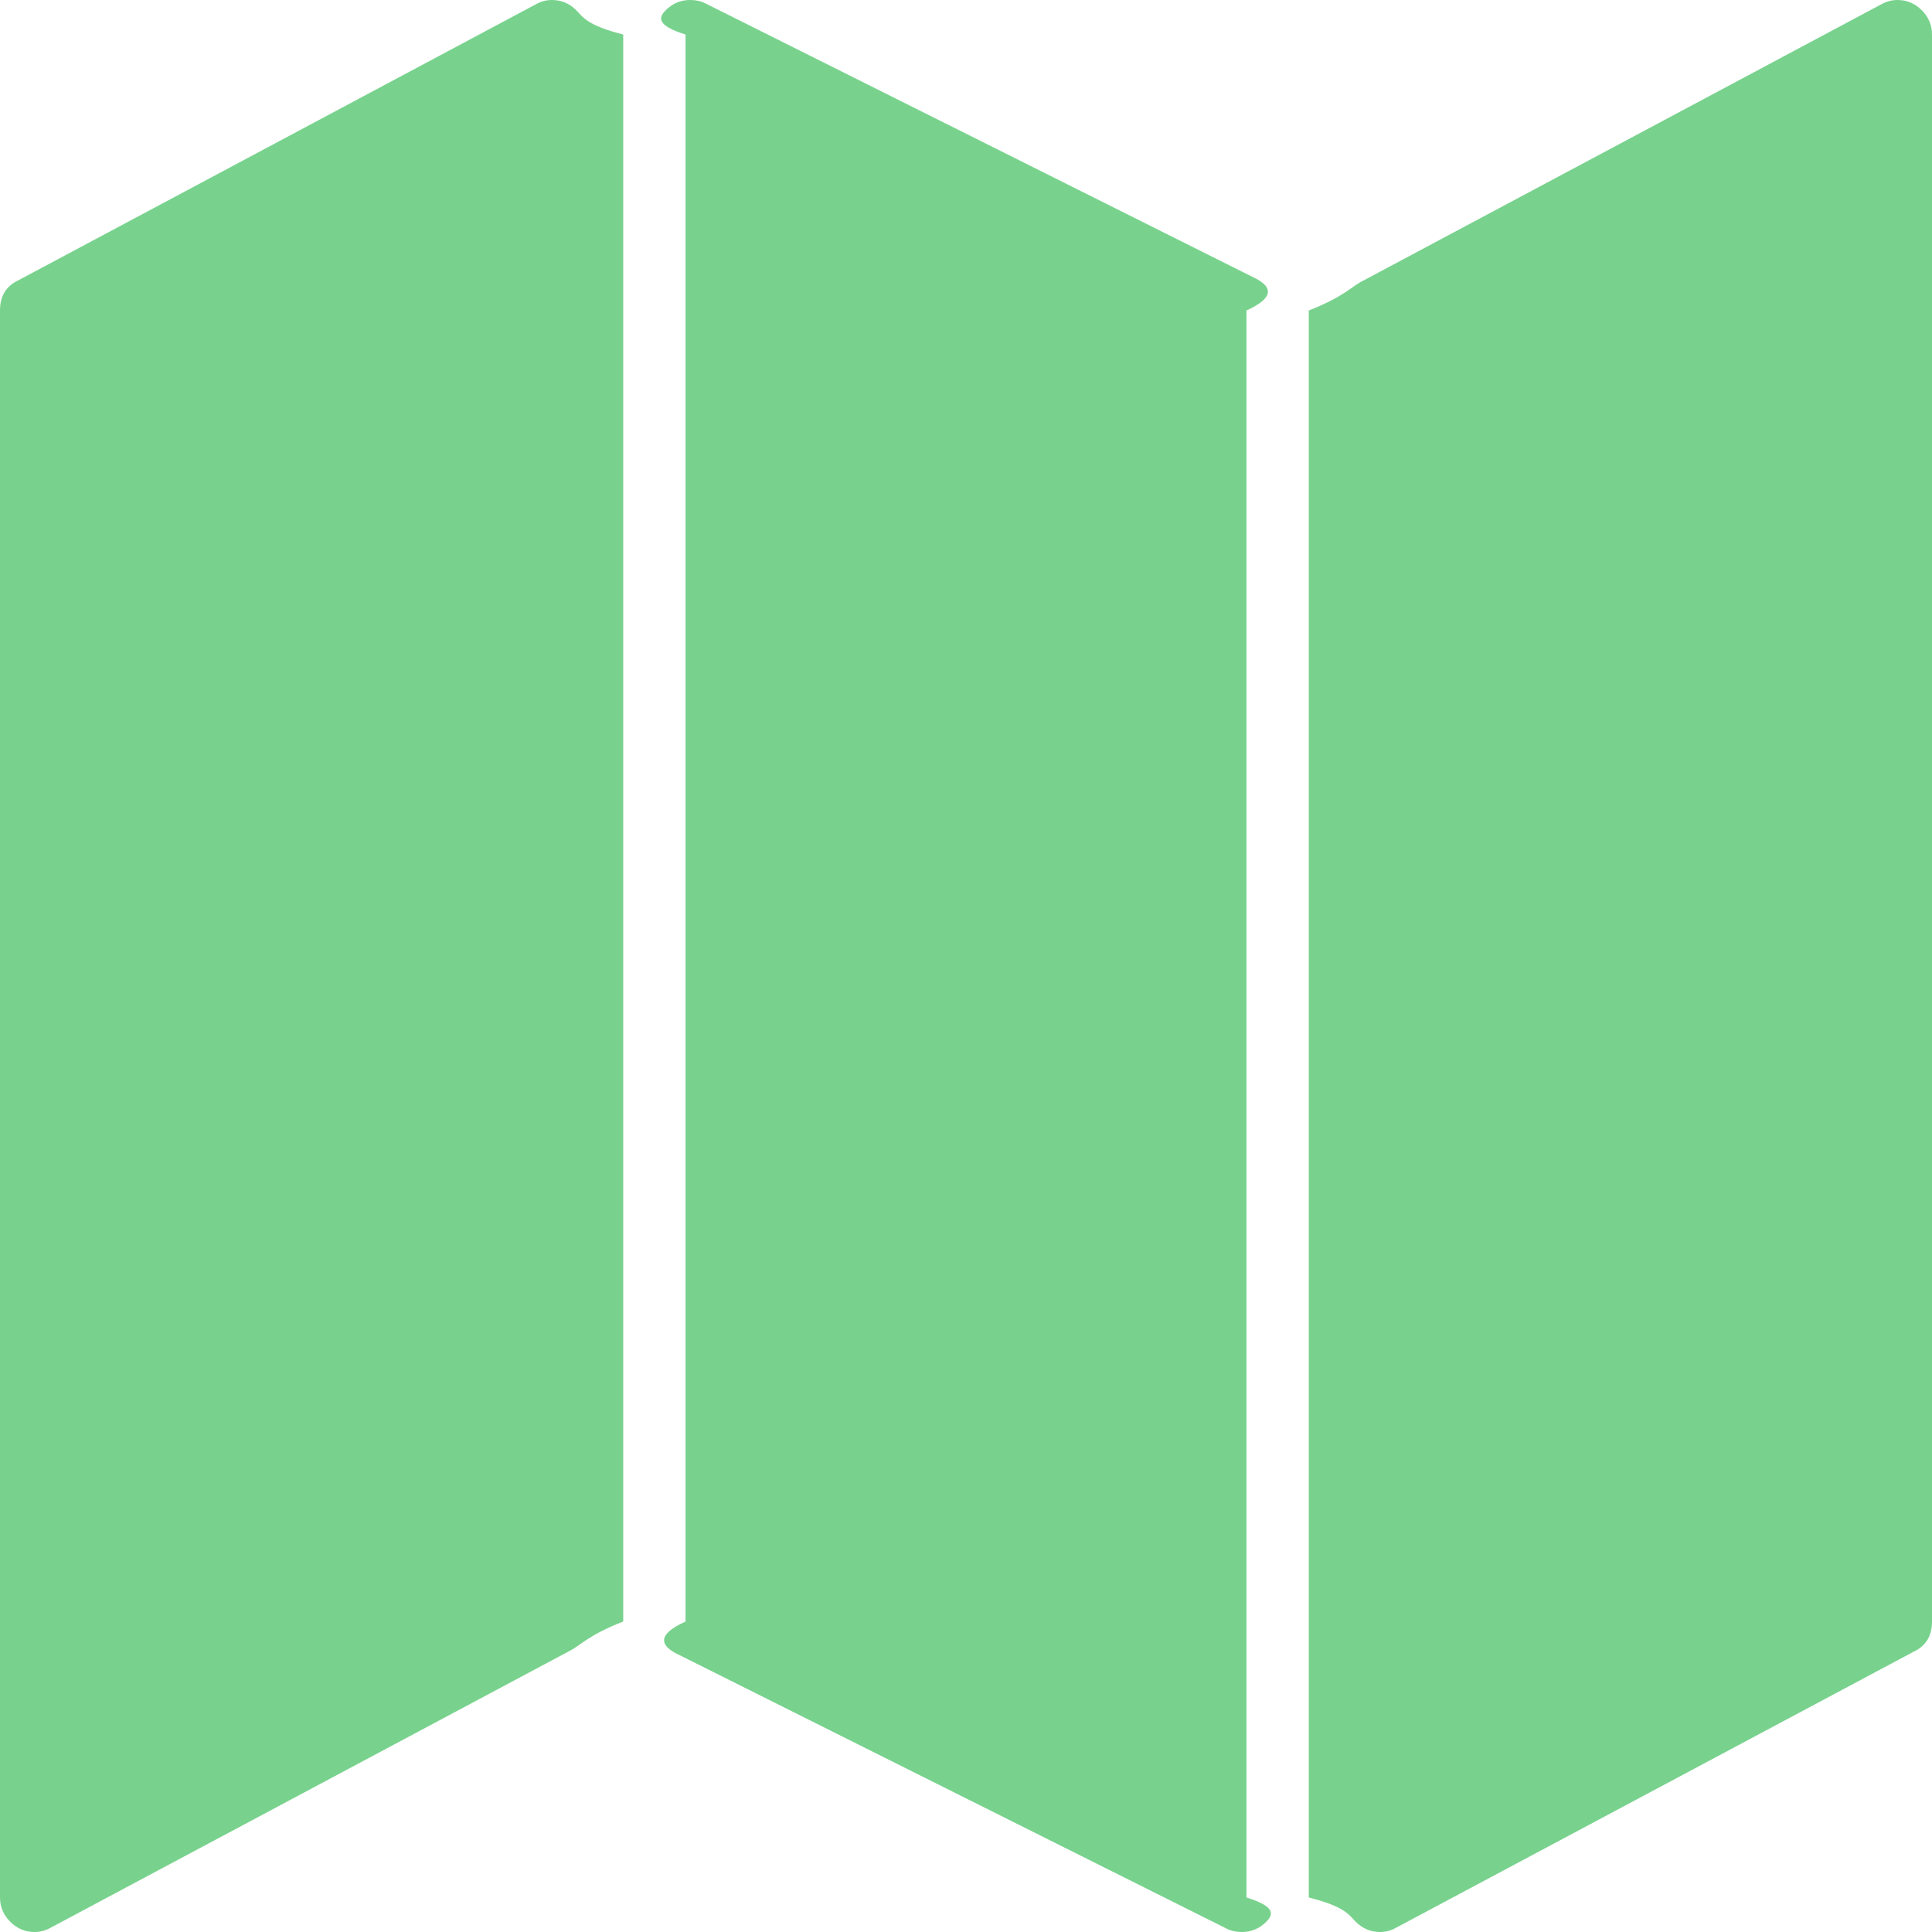 ﻿<?xml version="1.0" encoding="utf-8"?>
<svg version="1.1" xmlns:xlink="http://www.w3.org/1999/xlink" width="31px" height="31px" xmlns="http://www.w3.org/2000/svg">
  <g>
    <path d="M 8.598 0.069  C 8.678 0.023  8.765 0  8.857 0  C 9.007 0  9.137 0.055  9.246 0.164  C 9.356 0.274  9.411 0.404  10 0.554  L 10 26.018  C 9.411 26.249  9.313 26.41  9.117 26.502  L 0.813 30.931  C 0.732 30.977  0.646 31  0.554 31  C 0.404 31  0.274 30.945  0.164 30.836  C 0.055 30.726  0 30.596  0 30.446  L 0 4.982  C 0 4.751  0.098 4.59  0.294 4.498  L 8.598 0.069  Z M 30.187 0.069  C 30.268 0.023  30.354 0  30.446 0  C 30.596 0  30.726 0.055  30.836 0.164  C 30.945 0.274  31 0.404  31 0.554  L 31 26.018  C 31 26.249  30.902 26.41  30.706 26.502  L 22.402 30.931  C 22.322 30.977  22.235 31  22.143 31  C 21.993 31  21.863 30.945  21.754 30.836  C 21.644 30.726  21.589 30.596  21 30.446  L 21 4.982  C 21.589 4.751  21.687 4.59  21.883 4.498  L 30.187 0.069  Z M 10.682 0.164  C 10.792 0.055  10.922 0  11.071 0  C 11.164 0  11.244 0.017  11.314 0.052  L 20.171 4.48  C 20.378 4.596  20.482 4.763  20 4.982  L 20 30.446  C 20.482 30.596  20.427 30.726  20.318 30.836  C 20.208 30.945  20.078 31  19.929 31  C 19.836 31  19.756 30.983  19.686 30.948  L 10.829 26.52  C 10.622 26.404  10.518 26.237  11 26.018  L 11 0.554  C 10.518 0.404  10.573 0.274  10.682 0.164  Z " fill-rule="nonzero" fill="#78d28d" stroke="none" />
  </g>
</svg>